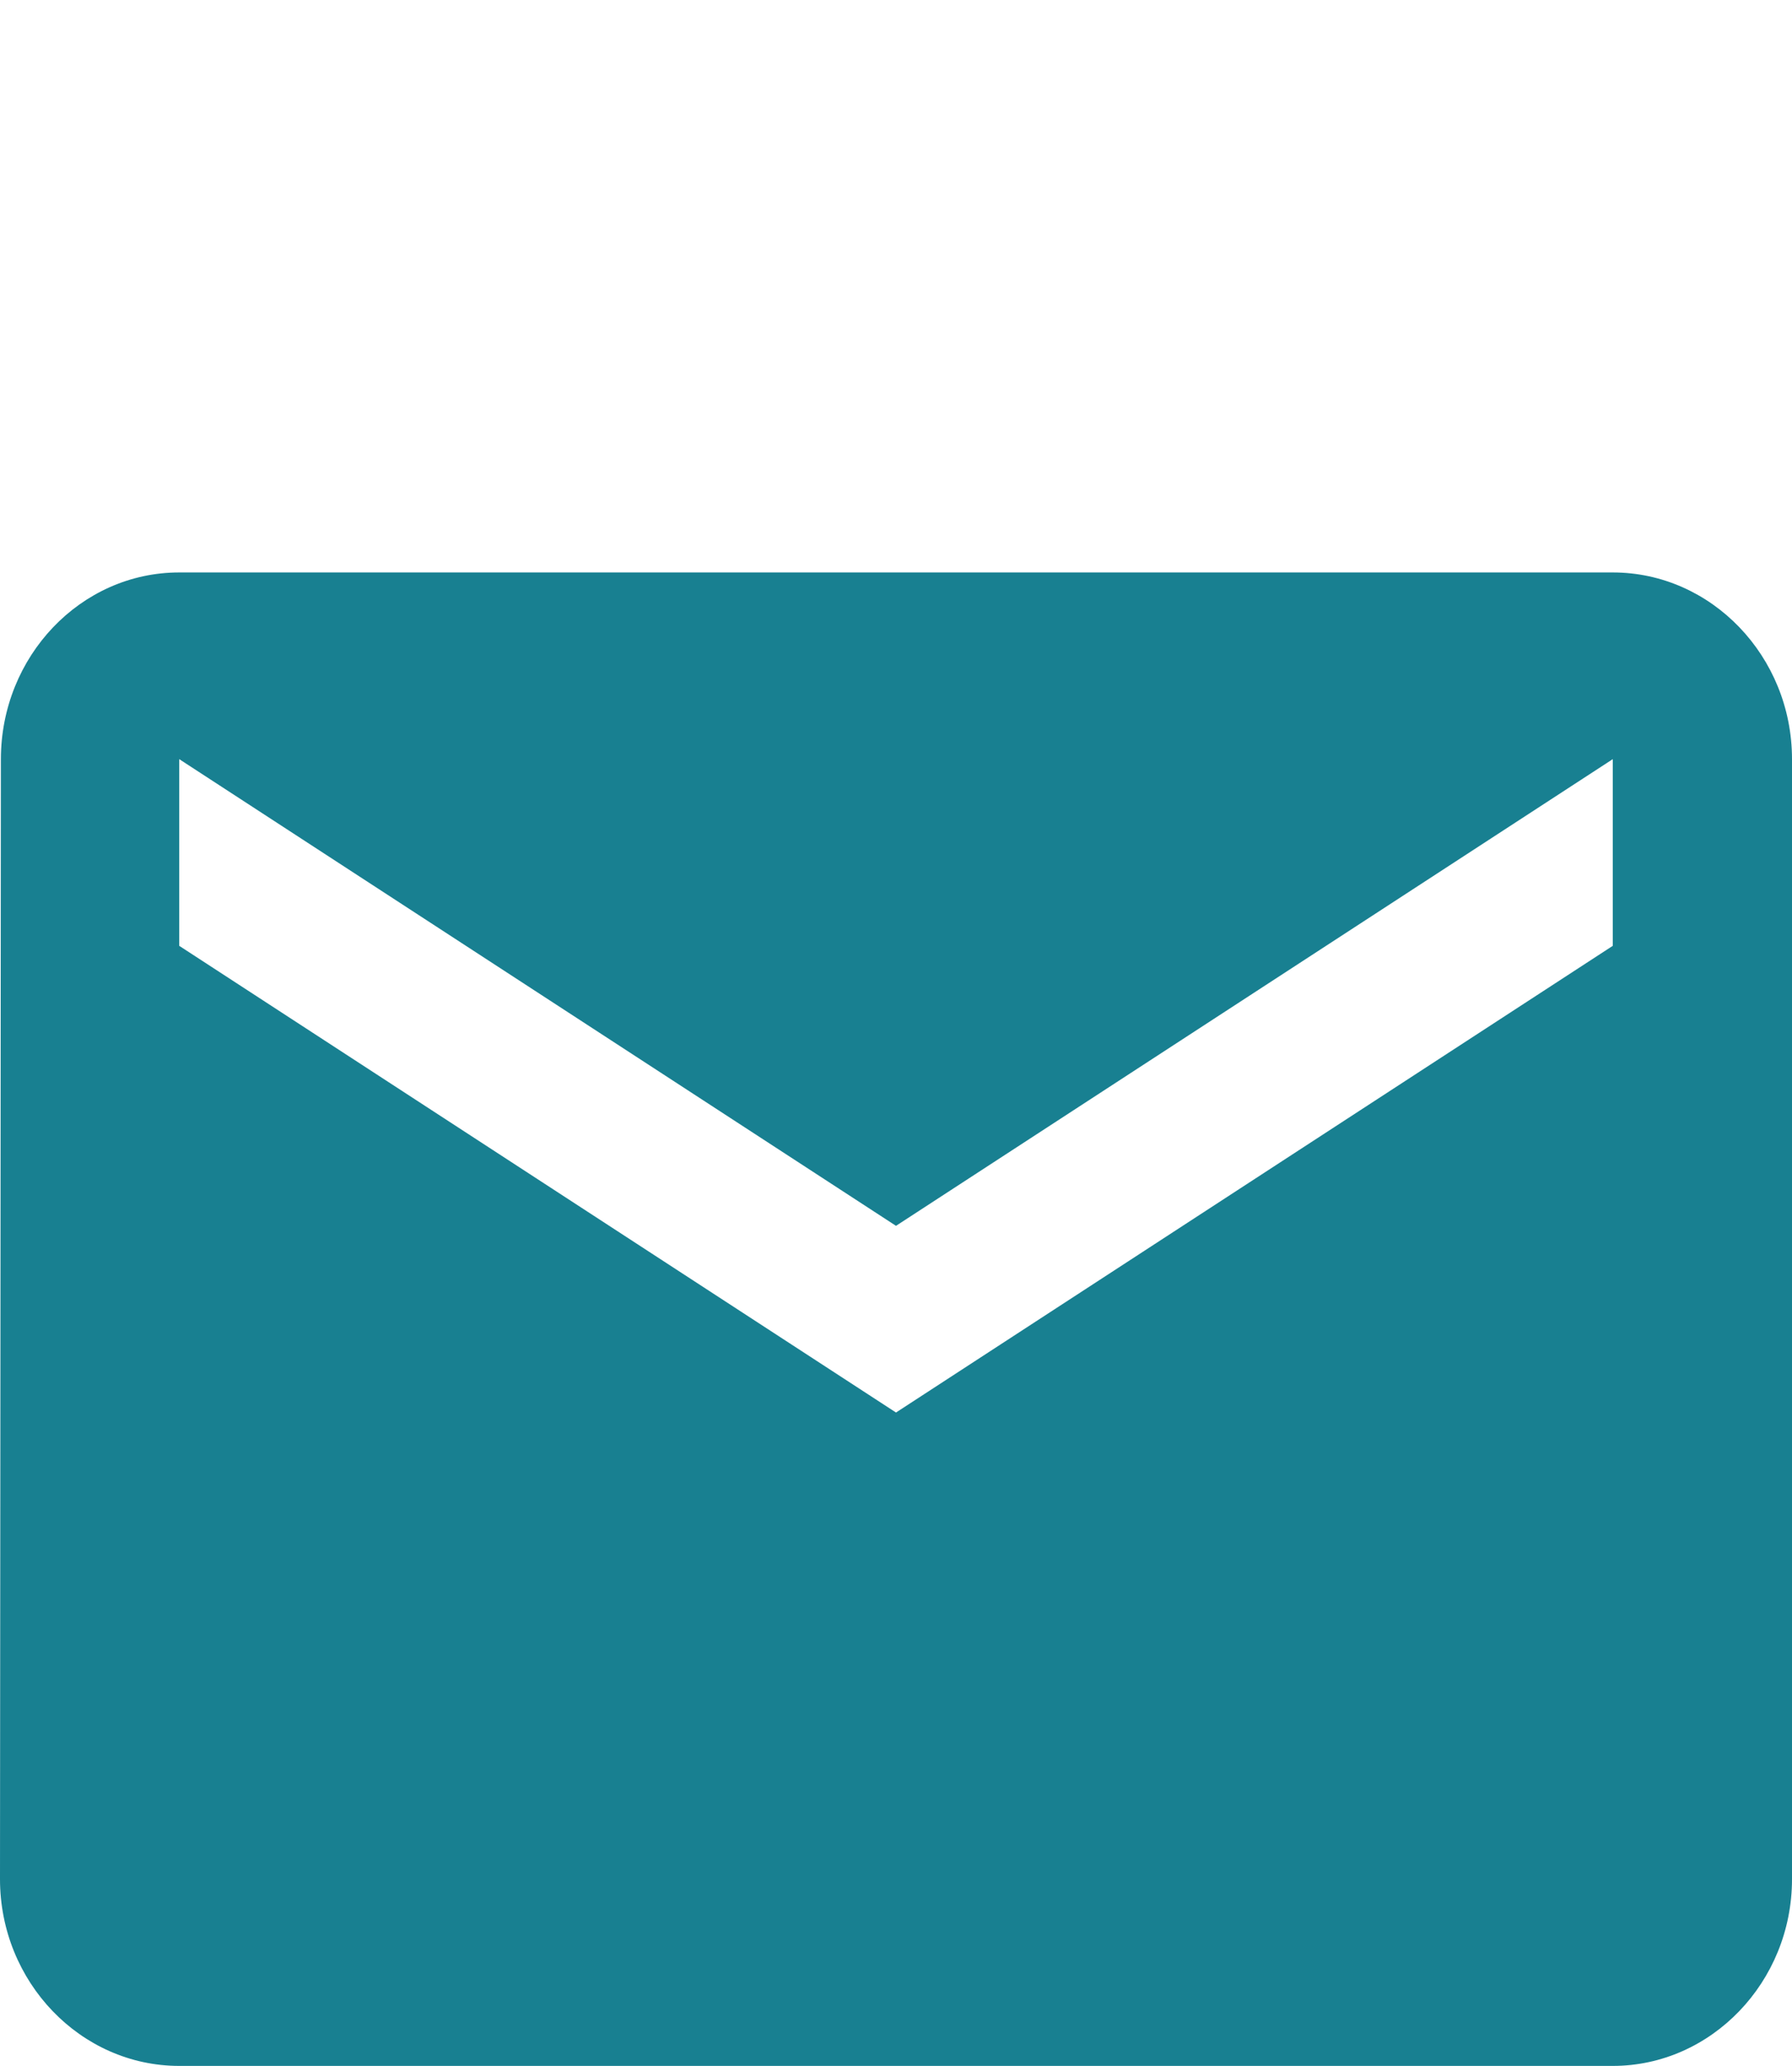 <?xml version="1.0" encoding="utf-8"?>
<!-- Generator: Adobe Illustrator 16.0.0, SVG Export Plug-In . SVG Version: 6.00 Build 0)  -->
<!DOCTYPE svg PUBLIC "-//W3C//DTD SVG 1.1//EN" "http://www.w3.org/Graphics/SVG/1.1/DTD/svg11.dtd">
<svg version="1.1" id="Layer_1" xmlns="http://www.w3.org/2000/svg" xmlns:xlink="http://www.w3.org/1999/xlink" x="0px" y="0px"
	 width="12px" height="13.833px" viewBox="0 -3.833 12 13.833" enable-background="new 0 -3.833 12 13.833" xml:space="preserve">
<path fill="#188091" d="M10.8,0H1.2C0.54,0,0.006,0.563,0.006,1.25L0,8.75C0,9.438,0.54,10,1.2,10h9.6c0.66,0,1.2-0.563,1.2-1.25
	v-7.5C12,0.562,11.46,0,10.8,0z M10.8,2.5L6,5.625L1.2,2.5V1.25L6,4.375l4.8-3.125V2.5z"/>
</svg>
